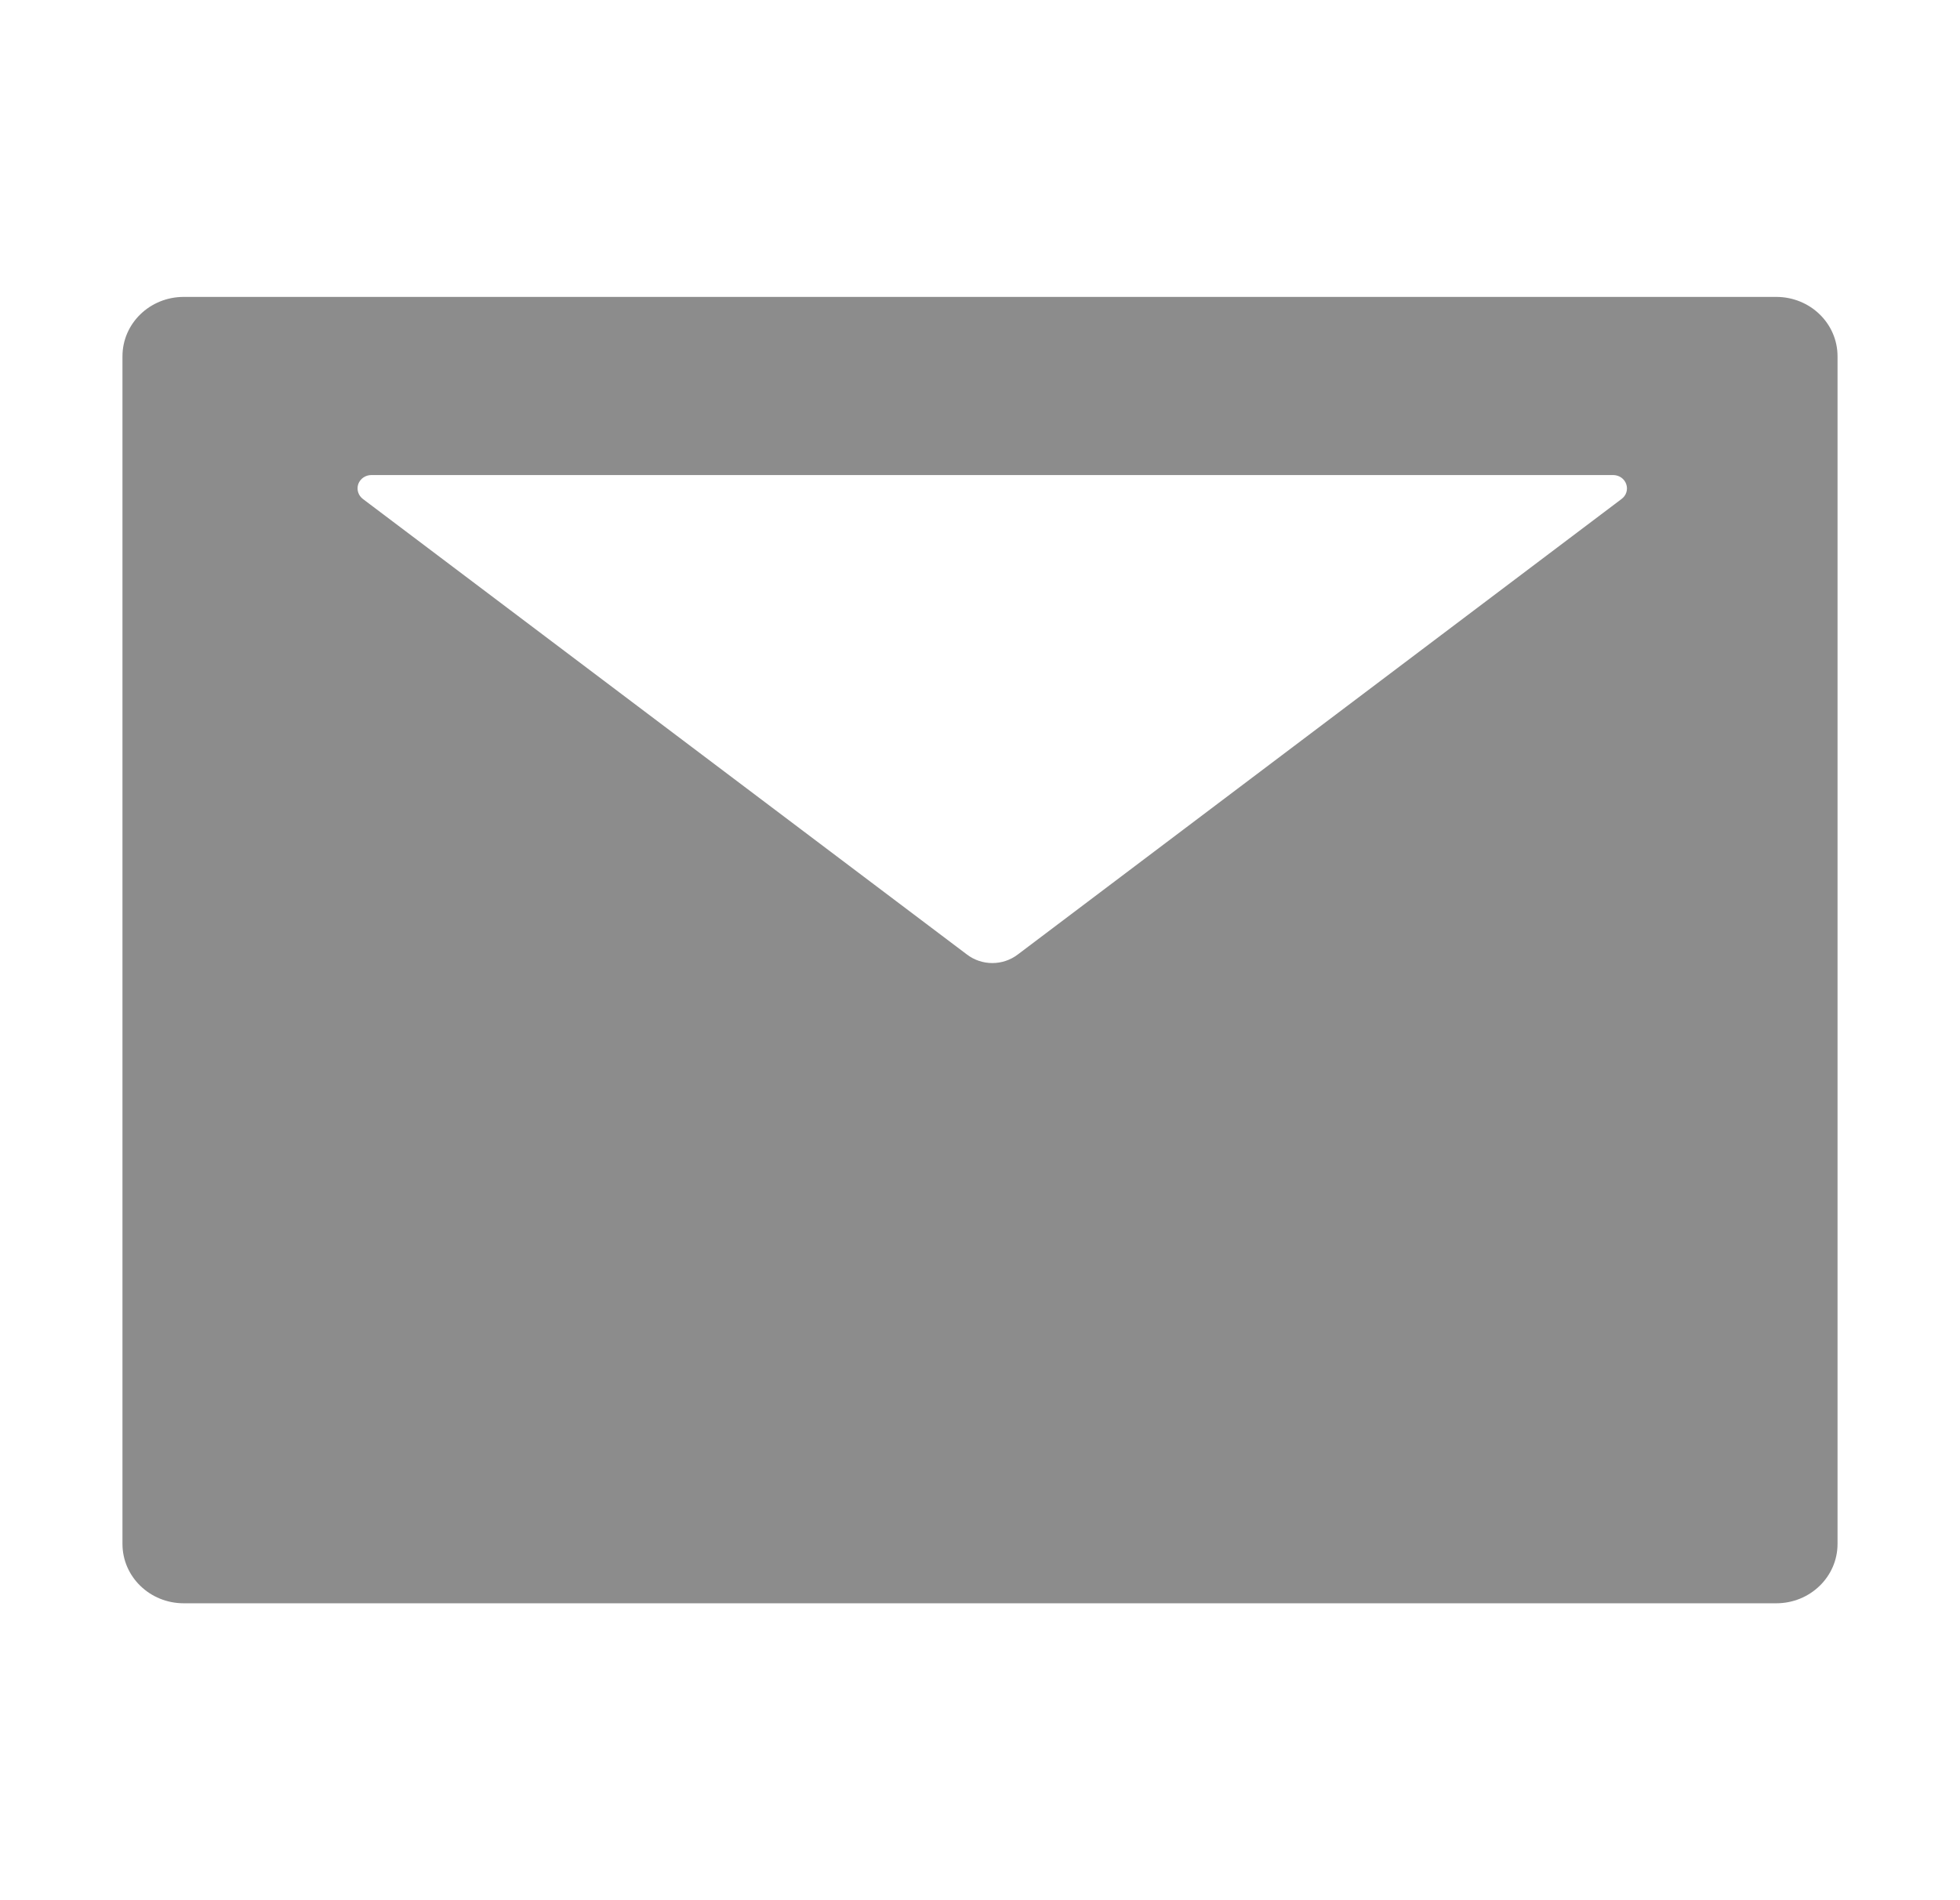 <?xml version="1.0" encoding="UTF-8" standalone="no"?><svg width='33' height='32' viewBox='0 0 33 32' fill='none' xmlns='http://www.w3.org/2000/svg'>
<path d='M29.906 5H3.094C2.523 5 2.062 5.447 2.062 6V26C2.062 26.553 2.523 27 3.094 27H29.906C30.477 27 30.938 26.553 30.938 26V6C30.938 5.447 30.477 5 29.906 5ZM27.302 8.403L17.135 16.075C16.884 16.266 16.532 16.266 16.281 16.075L6.11 8.403C6.072 8.374 6.044 8.335 6.03 8.29C6.016 8.245 6.017 8.197 6.032 8.152C6.048 8.108 6.078 8.069 6.117 8.042C6.156 8.015 6.204 8 6.252 8H27.16C27.209 8 27.256 8.015 27.296 8.042C27.335 8.069 27.365 8.108 27.38 8.152C27.396 8.197 27.397 8.245 27.383 8.29C27.369 8.335 27.341 8.374 27.302 8.403V8.403Z' fill='#8C8C8C'/>
</svg>
